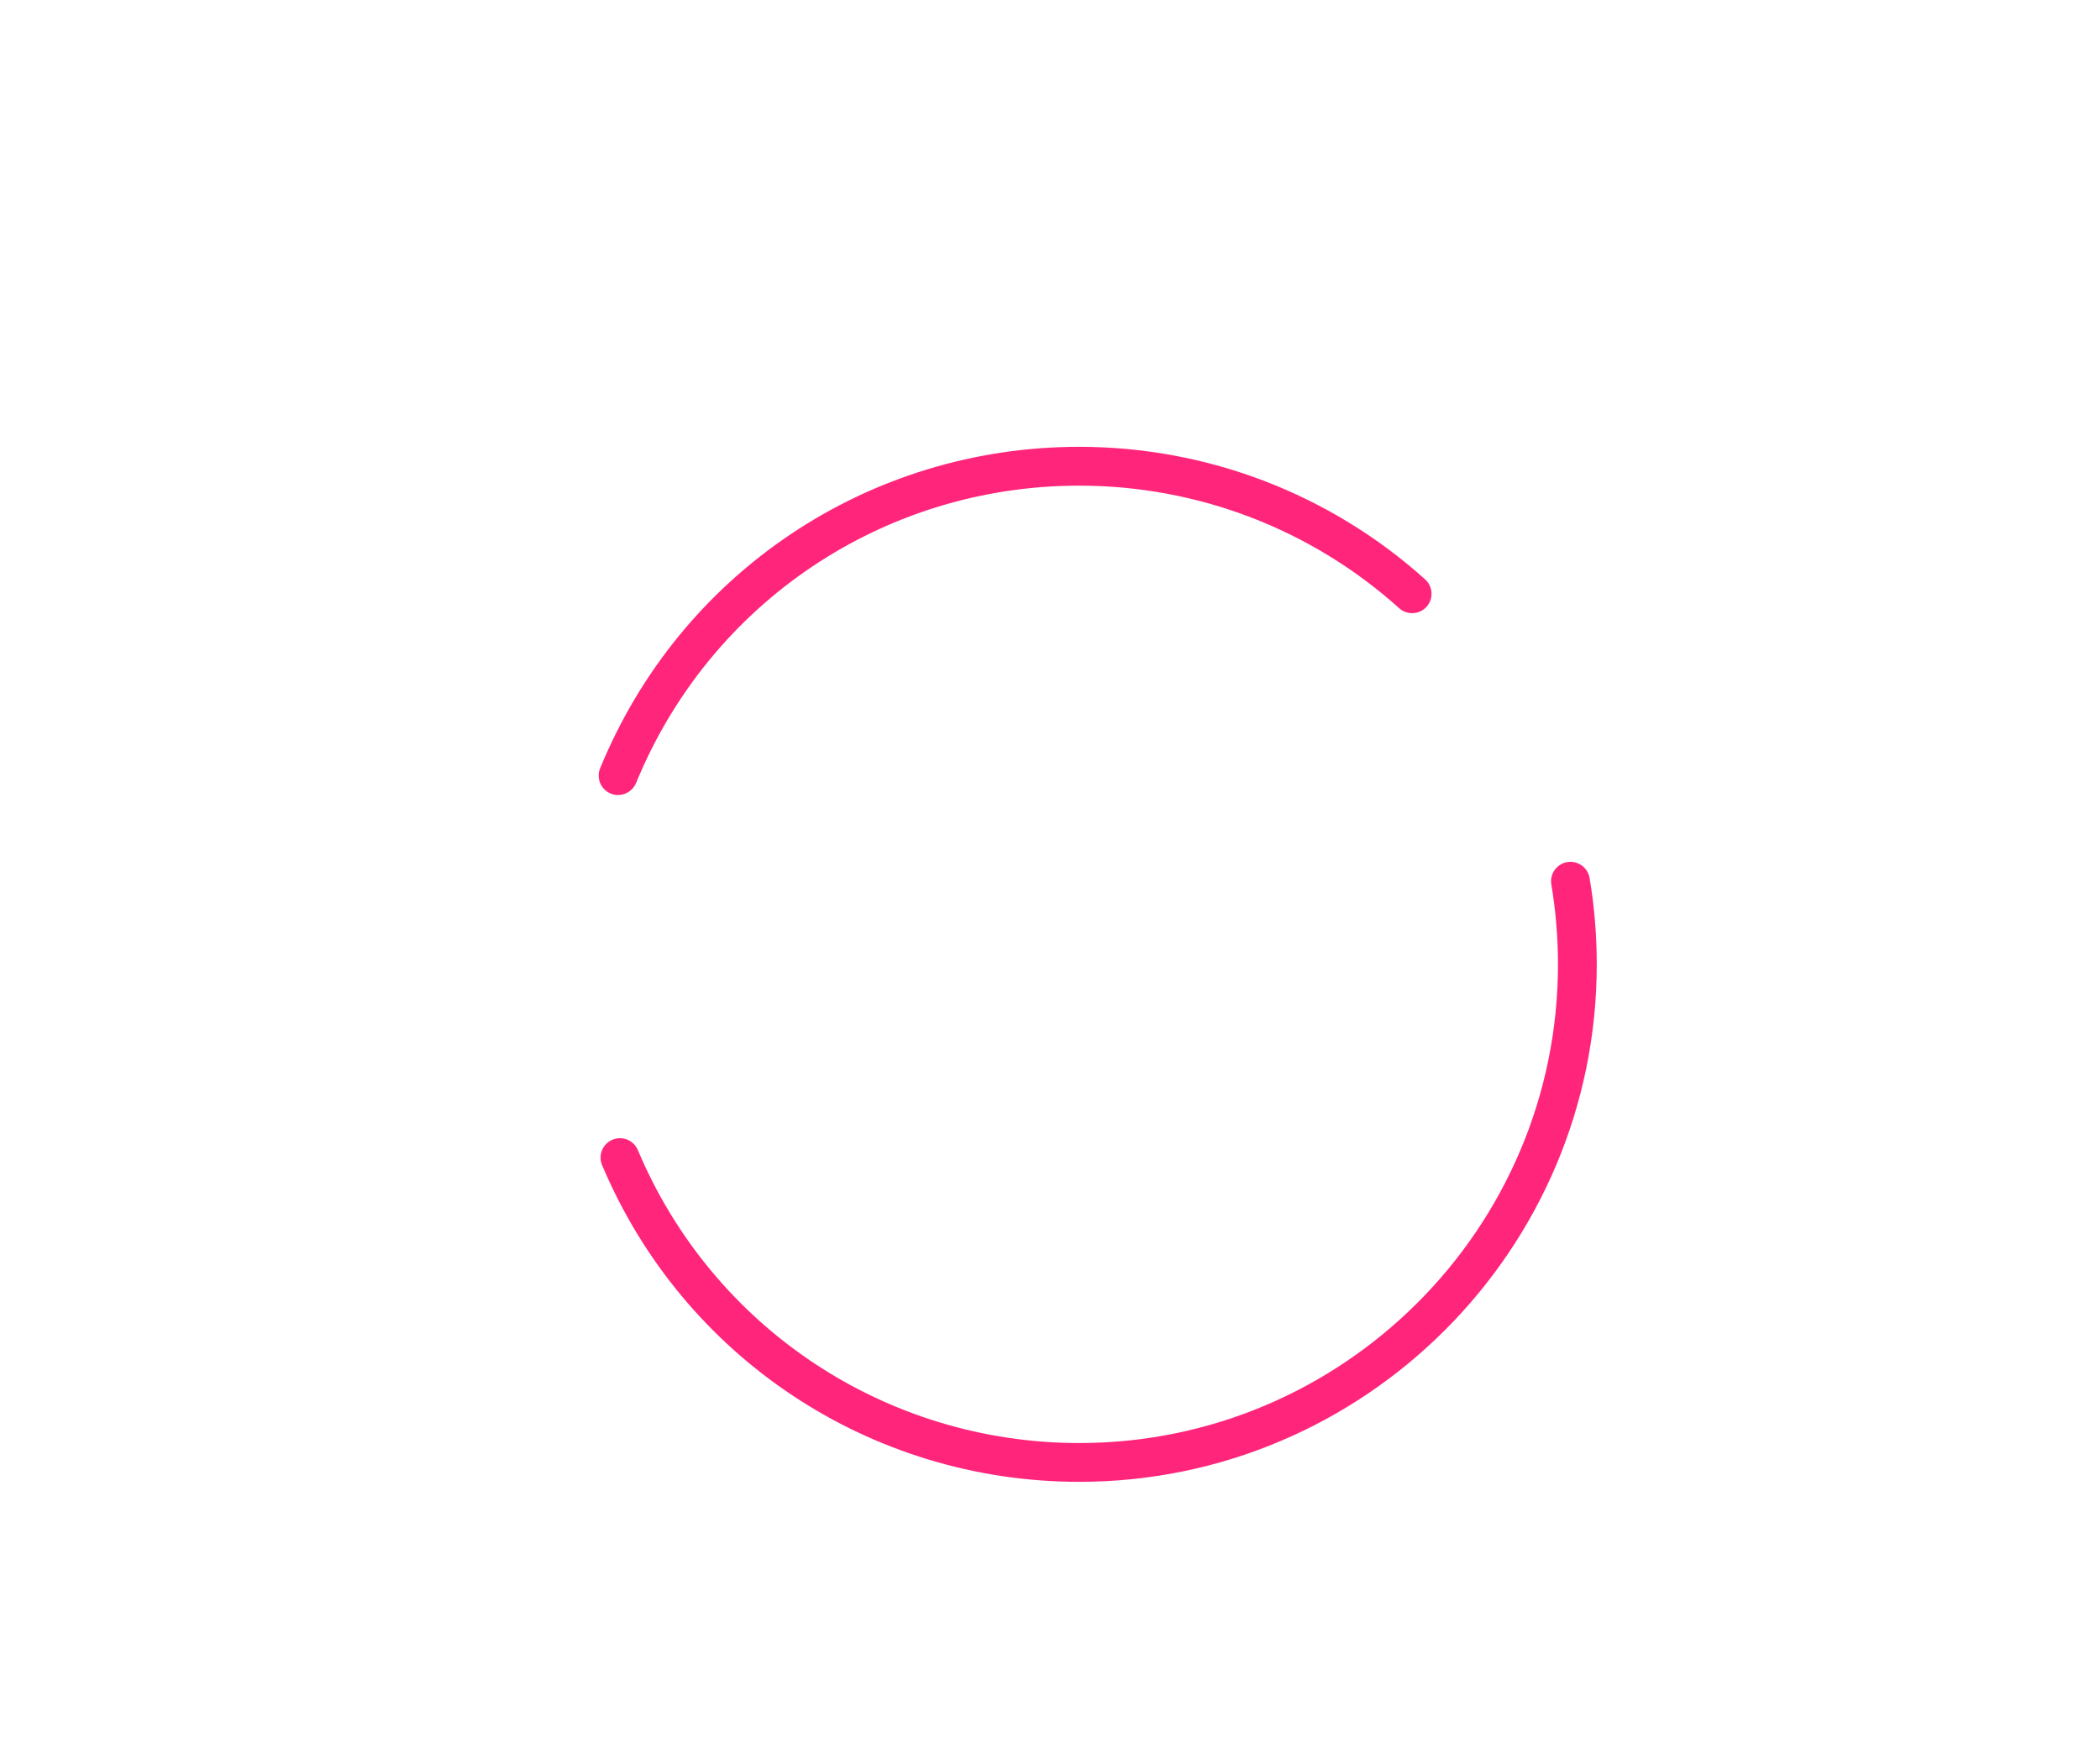 <svg width="482" height="400" viewBox="0 0 482 400" fill="none" xmlns="http://www.w3.org/2000/svg">
<g filter="url(#filter0_ddd)">
<path d="M247.702 328.562C199.782 328.562 156.803 300.026 138.194 255.872C137.241 253.61 138.301 250.992 140.571 250.04C142.833 249.087 145.451 250.147 146.403 252.417C163.614 293.268 203.379 319.658 247.711 319.658C308.301 319.658 357.593 270.367 357.593 209.777C357.593 203.624 357.076 197.454 356.07 191.444C355.66 189.022 357.299 186.725 359.721 186.315C362.142 185.915 364.44 187.544 364.849 189.966C365.944 196.466 366.496 203.135 366.496 209.777C366.487 275.273 313.207 328.562 247.702 328.562Z" fill="#FF257B"/>
<path d="M141.862 170.92C141.301 170.92 140.731 170.814 140.179 170.591C137.9 169.656 136.814 167.056 137.749 164.786C156.108 119.964 199.274 91 247.711 91C277.075 91 305.274 101.8 327.097 121.424C328.922 123.071 329.073 125.885 327.435 127.71C325.788 129.536 322.974 129.687 321.149 128.049C300.964 109.903 274.885 99.913 247.719 99.913C202.907 99.913 162.982 126.704 145.994 168.169C145.272 169.879 143.616 170.92 141.862 170.92Z" fill="#FF257B"/>
</g>
<g filter="url(#filter1_ddd)">
<path d="M223.555 220.853C224.801 220.15 226.003 219.687 227.161 219.455C229.315 219.028 231.203 219.259 232.823 220.141C234.444 221.022 235.245 222.42 235.245 224.326C235.245 225.403 234.951 226.543 234.373 227.736C234.123 228.279 233.5 229.792 232.503 232.277C231.506 234.752 230.446 237.557 229.333 240.682C228.211 243.807 227.214 246.923 226.35 250.04C225.478 253.156 225.042 255.667 225.042 257.572C225.042 258.24 225.148 258.917 225.353 259.629C225.558 260.332 226.083 260.537 226.911 260.439C229.084 260.172 230.909 259.024 232.405 257.198C233.776 255.515 236.1 252.738 237.222 250.601C238.344 248.473 239.394 246.825 240.267 244.742C241.14 242.658 243.526 237.378 243.864 236.559C244.274 235.562 245.013 236.292 245.761 235.731C246.509 235.17 247.132 236.248 248.04 236.07C249.117 235.856 247.363 237.031 248.236 237.432C249.109 237.841 249.545 238.625 249.545 239.782C249.545 240.112 249.5 240.37 249.42 240.557C248.841 243.905 247.844 247.547 246.437 251.473C245.031 255.4 243.926 257.982 241.816 261.472C239.697 264.962 235.521 269.316 232.743 271.898C229.965 274.481 225.674 276.359 222.192 277.045C218.96 277.686 216.369 277.303 214.419 275.905C212.469 274.507 211.08 272.442 210.252 269.699C207.519 273.065 204.403 275.994 200.921 278.514C197.44 281.025 193.789 282.663 189.978 283.411C187.325 283.936 184.983 283.945 182.953 283.429C180.923 282.921 179.223 282.013 177.851 280.704C176.48 279.404 175.447 277.739 174.744 275.718C174.041 273.697 173.684 271.489 173.684 269.085C173.684 264.936 174.664 260.395 176.605 255.444C178.555 250.503 181.146 245.775 184.378 241.278C187.61 236.782 191.367 232.846 195.632 229.472C199.906 226.097 204.322 223.96 208.881 223.061C210.626 222.714 213.716 222.732 214.58 222.812C215.434 222.892 218.729 223.845 219.147 225.011C220.358 223.115 222.317 221.556 223.555 220.853ZM196.015 266.191C197.645 264.936 199.301 263.386 200.983 261.534C202.666 259.691 204.349 257.688 206.032 255.524C207.715 253.37 209.264 251.215 210.698 249.06C211.41 246.158 212.149 243.433 212.915 240.878C213.68 238.322 214.419 236.087 215.132 234.164C211.864 235.437 208.133 237.459 204.919 240.281C201.705 243.095 198.669 245.89 196.069 249.167C193.469 252.444 191.314 255.587 190.094 258.65C186.675 267.242 189.952 270.866 196.015 266.191Z" fill="white"/>
<path d="M301.169 244.697C296.45 249.14 291.749 252.951 287.324 256.254C283.424 259.166 277.948 262.612 273.621 264.909C268.973 267.375 264.717 268.622 260.238 269.512C256.668 270.216 253.578 270.314 250.969 269.788C248.361 269.272 246.197 268.284 244.496 266.841C242.796 265.399 241.549 263.564 240.766 261.356C239.982 259.148 239.581 256.717 239.581 254.064C239.581 250.004 240.409 245.606 242.066 240.887C243.722 236.167 245.921 231.725 248.654 227.575C251.388 223.426 254.567 219.838 258.173 216.802C261.779 213.766 265.536 211.86 269.427 211.094C271.582 210.667 273.487 210.667 275.152 211.085C276.808 211.504 278.179 212.27 279.257 213.383C280.334 214.496 281.376 215.662 281.919 217.247C282.453 218.841 282.56 219.945 282.569 221.93C282.587 224.833 281.581 226.632 279.916 228.982C278.09 231.564 271.546 234.342 270.549 231.44C269.552 228.537 273.825 218.894 266.97 225.18C261.583 230.113 260.131 234.743 258.351 239.168C257.353 241.643 257.193 244.751 257.193 246.576C257.193 249.31 258.983 251.295 260.719 252.07C262.464 252.844 264.619 252.978 267.192 252.47C269.187 252.079 271.297 251.598 273.496 250.672C275.989 249.63 277.797 248.829 280.263 247.119C282.489 245.579 287.804 241.501 292.541 237.93L301.169 244.697Z" fill="white"/>
<path d="M315.353 231.297C313.162 233.692 308.586 238.474 305.852 240.869C306.102 241.332 306.502 241.893 306.502 241.893C307.001 242.587 307.624 243.086 308.372 243.389C309.12 243.7 309.93 243.851 310.794 243.843C311.666 243.834 312.512 243.754 313.34 243.584C315.495 243.157 317.65 242.231 319.813 240.815C321.968 239.391 323.98 237.69 325.85 235.705C327.72 233.719 329.394 231.538 330.89 229.169C332.386 226.801 333.543 224.459 334.371 222.135C334.701 221.156 335.244 220.39 335.992 219.829C336.74 219.268 337.523 218.903 338.351 218.743C341.254 218.173 342.705 219.33 342.705 222.233C341.957 226.525 340.408 230.799 338.04 235.037C335.68 239.275 332.813 243.139 329.456 246.621C326.1 250.102 322.387 253.076 318.327 255.542C314.266 258.009 310.153 259.647 306.013 260.466C302.78 261.107 299.976 261.16 297.616 260.635C295.257 260.11 293.307 259.166 291.767 257.813C290.235 256.459 289.069 254.696 288.285 252.533C287.502 250.369 287.101 248.001 287.101 245.427C287.101 241.367 287.956 236.942 289.647 232.17C291.348 227.397 293.627 222.865 296.486 218.565C299.344 214.264 302.665 210.542 306.44 207.39C310.215 204.238 314.168 202.253 318.318 201.434C321.799 200.748 324.292 201.087 325.779 202.449C327.275 203.811 328.014 205.699 328.014 208.103C328.014 210.338 327.569 212.866 326.331 215.591C324.987 218.591 319.537 226.738 315.353 231.297ZM310.064 216.419C305.558 221.601 303.546 227.914 303.787 229.668C304.713 229.089 310.981 223.8 313.964 220.337C317.819 215.84 319.315 212.555 319.671 210.347C316.288 211.077 313.545 212.412 310.064 216.419Z" fill="white"/>
<g filter="url(#filter2_d)">
<path d="M209.059 200.232C207.368 204.657 204.999 208.432 201.954 211.575C198.9 214.709 195.134 216.721 190.655 217.603C188.313 218.066 186.221 218.11 184.369 217.728C182.517 217.345 180.977 216.597 179.739 215.475C178.51 214.353 177.566 212.937 176.917 211.21C176.267 209.492 175.946 207.559 175.946 205.414C175.946 201.906 176.73 198.264 178.288 194.48C179.846 190.696 181.894 187.179 184.422 183.92C186.951 180.661 189.845 177.83 193.095 175.435C196.345 173.039 199.648 171.508 203.031 170.84C206.148 170.226 208.356 170.52 209.656 171.722C210.956 172.924 211.606 174.571 211.606 176.646C211.606 177.491 211.41 178.408 211.018 179.388C211.534 180.198 211.944 181.231 212.238 182.504C212.532 183.777 212.754 184.89 212.674 185.879C212.104 192.833 210.893 195.415 209.059 200.232ZM200.921 185.327C199.345 186.235 195.098 190.188 194.056 191.461C193.015 192.735 192.062 194.097 191.18 195.539C190.299 196.982 189.569 198.442 188.99 199.92C188.402 201.398 188.117 202.76 188.117 203.989C188.117 204.897 188.358 205.805 188.848 206.714C189.337 207.622 190.326 207.933 191.821 207.64C193.576 207.292 195.009 206.108 196.496 204.381C199.194 201.238 202.559 195.415 203.405 193.367C201.909 193.678 199.55 193.037 199.399 190.767C199.247 188.488 199.612 186.662 200.921 185.327Z" fill="white"/>
<path d="M280.833 198.941C279.791 198.593 278.963 198.041 278.349 197.293C277.734 196.537 277.289 195.62 277.031 194.533C276.773 193.447 276.541 192.379 276.345 191.31C276.149 189.859 275.918 188.505 275.66 187.259C275.401 186.012 274.912 185.166 274.199 184.721C271.475 187.01 269.053 189.227 266.943 191.363C264.833 193.5 263.319 195.602 262.411 197.667C262.277 198.211 262.215 198.682 262.215 199.065C262.215 199.448 262.215 199.813 262.215 200.134C262.215 201.496 261.921 202.467 261.342 203.036C260.755 203.606 260.007 203.98 259.099 204.158C258.449 204.283 257.736 204.301 256.953 204.194C256.169 204.087 255.439 203.749 254.762 203.17C254.077 202.591 253.516 201.728 253.062 200.588C252.608 199.448 252.376 197.899 252.376 195.949C252.376 192.966 252.893 189.191 253.934 184.632C254.976 180.073 256.258 175.167 257.781 169.896C259.303 164.625 260.942 159.176 262.696 153.54C264.45 147.904 266.035 142.544 267.468 137.451C268.118 135.047 269.365 133.115 271.217 131.646C273.069 130.177 274.93 129.26 276.817 128.886C278.509 128.556 279.916 128.681 281.055 129.268C282.195 129.856 282.756 130.898 282.756 132.385C282.756 133.293 282.525 134.246 282.07 135.243C280.708 138.306 279.346 141.627 277.984 145.206C276.621 148.786 275.286 152.445 273.995 156.176C272.695 159.906 271.466 163.637 270.291 167.377C269.124 171.116 268.047 174.704 267.076 178.141C268.501 176.752 269.952 175.417 271.413 174.117C272.873 172.826 274.235 171.526 275.499 170.244C276.764 168.953 277.921 167.67 278.954 166.397C279.996 165.124 280.806 163.806 281.385 162.462V161.491C281.385 160.325 281.607 159.221 282.07 158.188C282.525 157.155 283.121 156.256 283.869 155.49C284.617 154.724 285.445 154.092 286.353 153.585C287.261 153.077 288.205 152.73 289.176 152.543C290.93 152.196 292.506 152.454 293.895 153.318C295.293 154.181 295.987 155.811 295.987 158.215C295.987 161.01 295.025 163.762 293.111 166.477C291.197 169.193 288.837 171.864 286.05 174.5C286.763 175.337 287.217 176.263 287.413 177.296C287.609 178.328 287.769 179.388 287.902 180.465C288.036 181.997 288.098 183.332 288.098 184.472C288.098 185.612 288.552 186.084 289.461 185.905C290.306 185.736 291.215 184.971 292.185 183.617C293.156 182.264 294.099 180.723 295.008 179.014C295.916 177.313 296.708 175.639 297.394 174.01C298.079 172.381 298.542 171.25 298.81 170.618C299.13 169.843 299.602 169.229 300.225 168.783C300.84 168.338 301.472 168.053 302.122 167.92C302.968 167.751 303.724 167.831 304.41 168.151C305.096 168.472 305.434 169.086 305.434 169.994C305.434 170.128 305.416 170.226 305.389 170.297C305.354 170.368 305.345 170.466 305.345 170.6C304.829 173.235 304.009 176.093 302.914 179.165C301.81 182.237 300.412 185.149 298.729 187.882C297.038 190.616 295.043 193.011 292.737 195.059C290.431 197.106 287.822 198.415 284.893 198.994C283.228 199.297 281.866 199.288 280.833 198.941Z" fill="white"/>
<path d="M365.428 159.684C364.76 162.31 363.487 165.195 361.902 168.276C360.388 171.223 359.053 173.752 357.192 176.512C355.402 179.165 353.515 181.427 351.342 183.448C349.17 185.469 346.481 186.832 342.483 187.588C340.666 187.936 339.108 187.882 337.808 187.392C336.508 186.903 335.44 186.075 334.594 184.908C333.748 183.742 333.134 182.273 332.742 180.501C332.35 178.729 332.154 176.735 332.154 174.526C332.154 172.06 332.386 169.389 332.84 166.504C333.294 163.619 333.882 160.681 334.594 157.68C335.306 154.68 336.117 151.653 337.025 148.581C337.933 145.509 337.897 145.554 338.877 142.767L334.3 143.675C332.938 143.942 331.78 143.684 330.845 142.9C329.902 142.117 329.43 141.066 329.43 139.766C329.43 138.404 329.902 137.157 330.845 136.026C331.789 134.896 332.938 134.201 334.3 133.934L342.777 132.26C343.489 130.435 344.121 128.832 344.673 127.452C345.225 126.081 345.661 125.004 345.991 124.22C347.095 121.727 348.493 119.813 350.176 118.477C351.867 117.141 353.55 116.305 355.242 115.966C356.934 115.637 358.403 115.779 359.676 116.402C363.522 118.308 360.513 122.831 359.391 125.449C358.848 126.722 358.305 128.004 357.771 129.286L360.655 128.716C362.018 128.449 363.175 128.69 364.11 129.447C365.054 130.203 365.526 131.263 365.526 132.625C365.526 133.925 365.054 135.154 364.11 136.311C363.166 137.469 362.018 138.19 360.655 138.457L353.684 139.837C352.517 143.052 352.304 143.417 351.102 146.871C349.9 150.326 348.813 153.656 347.843 156.861C346.872 160.076 346.071 162.987 345.457 165.614C344.842 168.24 344.531 170.324 344.531 171.882C344.531 172.47 344.611 173.102 344.771 173.779C344.931 174.464 345.376 174.607 346.089 174.589C347.941 174.544 349.855 173.387 350.897 172.069C352.989 169.433 356.48 163.655 358.127 160.752C358.554 160.004 359.863 157.956 360.495 157.538C361.127 157.128 361.768 156.87 362.418 156.781C363.264 156.665 364.012 156.772 364.662 157.146C365.784 157.814 365.428 159.684 365.428 159.684Z" fill="white"/>
<path d="M122.265 264.401C118.249 264.731 115.836 262.843 116.656 255.124C116.985 252.025 117.706 247.716 118.694 242.534C119.683 237.352 120.903 231.724 122.363 225.67C123.823 219.615 125.417 213.427 127.144 207.105C128.872 200.793 130.483 194.97 131.979 189.654C132.317 188.363 132.932 187.401 133.644 186.377C134.356 185.353 135.354 184.525 136.413 183.804C137.357 183.154 138.648 182.388 139.663 181.917C140.678 181.445 141.702 181.106 142.717 180.902C144.275 180.59 145.584 180.661 146.635 181.097C147.685 181.534 148.335 182.825 147.641 185.282C149.867 182.317 152.76 180.617 154.933 179.504C157.105 178.4 159.278 177.625 161.451 177.198C165.662 176.369 168.778 176.939 170.817 178.907C172.856 180.884 173.871 183.804 173.871 187.668C173.871 191.337 173.043 195.352 171.378 199.715C169.713 204.087 167.461 208.209 164.611 212.1C166.107 211.13 167.55 209.946 168.939 208.548C170.328 207.15 171.636 205.618 172.856 203.953C174.076 202.288 175.198 200.534 176.213 198.709C177.228 196.875 178.083 195.085 178.76 193.322C179.098 192.512 179.588 191.871 180.238 191.399C180.879 190.936 181.546 190.633 182.223 190.5C183.105 190.322 183.906 190.402 184.618 190.74C185.331 191.079 185.687 191.72 185.687 192.663C185.687 192.797 185.687 192.966 185.687 193.171C185.687 193.376 185.518 193.99 185.179 195.005C183.959 198.709 182.294 202.226 180.193 205.565C178.092 208.904 175.625 211.896 172.812 214.558C169.998 217.22 166.909 219.455 163.543 221.28C160.186 223.097 156.634 224.379 152.903 225.118C150.054 225.679 147.204 225.91 144.346 225.795C141.497 225.679 138.648 225.225 135.79 224.432C134.704 228.448 133.688 232.33 132.736 236.087C131.783 239.836 130.991 243.273 130.341 246.389C129.691 249.505 129.263 252.506 128.961 254.821C128.435 258.774 127.438 263.983 122.265 264.401ZM141.506 216.116C145.878 215.983 149.404 214.674 152.262 211.326C153.633 209.714 154.933 208.094 156.082 206.313C157.266 204.479 158.45 202.271 159.331 200.276C159.919 198.95 160.329 197.498 160.4 196.038C160.471 194.685 160.525 193.215 159.946 191.96C159.714 191.461 159.394 191.016 159.002 190.633C158.717 190.357 158.388 190.108 158.014 189.983C157.471 189.805 156.874 189.894 156.313 190.028C153.455 190.714 151.184 192.548 149.172 194.613C147.783 196.047 147.053 196.697 145.637 198.326C144.222 199.947 143.198 201.71 142.174 203.339C141.631 205.013 140.509 208.521 139.966 210.222C139.423 211.922 139.111 213.071 138.568 214.807C139.244 215.626 140.304 216.152 141.506 216.116Z" fill="white"/>
<path d="M221.293 176.904C222.727 176.013 224.214 174.883 225.202 173.672C226.404 172.185 228.639 170.226 229.609 169.861C230.571 169.496 229.627 170.947 230.42 171.036C231.354 171.143 232.093 171.481 232.637 172.06C233.18 172.639 233.313 173.387 233.037 174.304C232.948 174.607 232.841 174.838 232.726 174.981C231.319 177.75 229.805 179.201 228.06 180.821C226.315 182.442 223.795 182.86 222.299 184.205C218.586 187.562 212.826 191.996 209.122 191.283C206.735 190.829 202.604 184.606 207.572 180.679C212.932 176.441 215.399 180.59 221.293 176.904Z" fill="white"/>
<path d="M318.425 170.858C316.715 172.728 313.145 176.459 311.008 178.328C311.204 178.684 311.515 179.13 311.515 179.13C311.907 179.673 312.388 180.056 312.976 180.296C313.554 180.536 314.187 180.652 314.872 180.652C315.549 180.652 316.217 180.581 316.867 180.456C318.549 180.127 320.232 179.406 321.915 178.293C323.598 177.18 325.165 175.853 326.625 174.304C328.085 172.755 329.394 171.054 330.561 169.202C331.727 167.359 332.635 165.525 333.276 163.708C333.534 162.943 333.953 162.346 334.541 161.91C335.119 161.473 335.734 161.189 336.384 161.064C338.645 160.619 339.785 161.527 339.785 163.788C339.206 167.145 337.986 170.475 336.143 173.778C334.3 177.091 332.065 180.1 329.448 182.825C326.83 185.54 323.927 187.864 320.758 189.788C317.588 191.711 314.382 192.993 311.141 193.634C308.613 194.133 306.431 194.177 304.588 193.768C302.745 193.358 301.223 192.619 300.021 191.559C298.819 190.5 297.919 189.129 297.305 187.437C296.691 185.745 296.379 183.902 296.379 181.89C296.379 178.72 297.047 175.265 298.373 171.544C299.7 167.822 301.481 164.278 303.716 160.921C305.951 157.565 308.533 154.662 311.48 152.205C314.427 149.747 317.517 148.198 320.749 147.557C323.464 147.023 325.405 147.281 326.572 148.349C327.738 149.418 328.317 150.887 328.317 152.766C328.317 154.511 327.97 156.487 327.008 158.606C325.94 160.939 321.692 167.305 318.425 170.858ZM314.293 159.247C310.776 163.29 309.209 168.223 309.396 169.594C310.118 169.14 315.015 165.017 317.338 162.31C320.348 158.802 321.514 156.238 321.79 154.52C319.155 155.081 317.018 156.113 314.293 159.247Z" fill="white"/>
<path d="M263.524 190.357C259.855 193.812 256.196 196.777 252.759 199.35C249.723 201.621 245.467 204.292 242.101 206.081C238.486 208.005 235.174 208.975 231.693 209.661C228.915 210.213 226.52 210.284 224.481 209.875C222.451 209.474 220.768 208.708 219.45 207.577C218.123 206.455 217.162 205.031 216.547 203.312C215.933 201.594 215.63 199.706 215.63 197.641C215.63 194.48 216.28 191.061 217.562 187.384C218.853 183.706 220.563 180.26 222.691 177.028C224.819 173.805 227.285 171.009 230.09 168.65C232.895 166.29 235.815 164.812 238.851 164.207C240.525 163.877 242.012 163.869 243.303 164.198C244.594 164.527 245.654 165.124 246.5 165.988C247.337 166.851 248.147 167.76 248.574 168.997C248.993 170.235 249.073 171.09 249.082 172.639C249.091 174.9 248.316 176.289 247.016 178.124C245.6 180.127 240.507 182.291 239.733 180.038C238.958 177.785 242.279 170.279 236.946 175.167C232.761 179.005 231.621 182.611 230.241 186.048C229.467 187.98 229.342 190.393 229.342 191.809C229.342 193.937 230.731 195.477 232.084 196.083C233.438 196.688 235.121 196.786 237.115 196.394C238.664 196.091 240.303 195.717 242.021 194.996C243.953 194.186 245.369 193.563 247.283 192.236C249.02 191.034 253.151 187.864 256.837 185.086L263.524 190.357Z" fill="white"/>
</g>
</g>
<defs>
<filter id="filter0_ddd" x="79.644" y="33.231" width="344.621" height="353.1" filterUnits="userSpaceOnUse" color-interpolation-filters="sRGB">
<feFlood flood-opacity="0" result="BackgroundImageFix"/>
<feColorMatrix in="SourceAlpha" type="matrix" values="0 0 0 0 0 0 0 0 0 0 0 0 0 0 0 0 0 0 127 0"/>
<feOffset/>
<feGaussianBlur stdDeviation="28.884"/>
<feColorMatrix type="matrix" values="0 0 0 0 1 0 0 0 0 0.146 0 0 0 0 0.481 0 0 0 1 0"/>
<feBlend mode="normal" in2="BackgroundImageFix" result="effect1_dropShadow"/>
<feColorMatrix in="SourceAlpha" type="matrix" values="0 0 0 0 0 0 0 0 0 0 0 0 0 0 0 0 0 0 127 0"/>
<feOffset dy="7.703"/>
<feColorMatrix type="matrix" values="0 0 0 0 0 0 0 0 0 0.941 0 0 0 0 1 0 0 0 1 0"/>
<feBlend mode="normal" in2="effect1_dropShadow" result="effect2_dropShadow"/>
<feColorMatrix in="SourceAlpha" type="matrix" values="0 0 0 0 0 0 0 0 0 0 0 0 0 0 0 0 0 0 127 0"/>
<feOffset dy="3.851"/>
<feColorMatrix type="matrix" values="0 0 0 0 0.016 0 0 0 0 0.082 0 0 0 0 0.141 0 0 0 1 0"/>
<feBlend mode="normal" in2="effect2_dropShadow" result="effect3_dropShadow"/>
<feBlend mode="normal" in="SourceGraphic" in2="effect3_dropShadow" result="shape"/>
</filter>
<filter id="filter1_ddd" x="0.958" y="0.256" width="480.106" height="399.093" filterUnits="userSpaceOnUse" color-interpolation-filters="sRGB">
<feFlood flood-opacity="0" result="BackgroundImageFix"/>
<feColorMatrix in="SourceAlpha" type="matrix" values="0 0 0 0 0 0 0 0 0 0 0 0 0 0 0 0 0 0 127 0"/>
<feOffset/>
<feGaussianBlur stdDeviation="57.769"/>
<feColorMatrix type="matrix" values="0 0 0 0 1 0 0 0 0 0.146 0 0 0 0 0.481 0 0 0 0.5 0"/>
<feBlend mode="normal" in2="BackgroundImageFix" result="effect1_dropShadow"/>
<feColorMatrix in="SourceAlpha" type="matrix" values="0 0 0 0 0 0 0 0 0 0 0 0 0 0 0 0 0 0 127 0"/>
<feOffset dy="7.703"/>
<feColorMatrix type="matrix" values="0 0 0 0 1 0 0 0 0 0.146 0 0 0 0 0.481 0 0 0 1 0"/>
<feBlend mode="normal" in2="effect1_dropShadow" result="effect2_dropShadow"/>
<feColorMatrix in="SourceAlpha" type="matrix" values="0 0 0 0 0 0 0 0 0 0 0 0 0 0 0 0 0 0 127 0"/>
<feOffset dy="3.851"/>
<feColorMatrix type="matrix" values="0 0 0 0 0 0 0 0 0 0 0 0 0 0 0 0 0 0 1 0"/>
<feBlend mode="normal" in2="effect2_dropShadow" result="effect3_dropShadow"/>
<feBlend mode="normal" in="SourceGraphic" in2="effect3_dropShadow" result="shape"/>
</filter>
<filter id="filter2_d" x="116.496" y="115.794" width="249.029" height="152.494" filterUnits="userSpaceOnUse" color-interpolation-filters="sRGB">
<feFlood flood-opacity="0" result="BackgroundImageFix"/>
<feColorMatrix in="SourceAlpha" type="matrix" values="0 0 0 0 0 0 0 0 0 0 0 0 0 0 0 0 0 0 127 0"/>
<feOffset dy="3.851"/>
<feColorMatrix type="matrix" values="0 0 0 0 0.016 0 0 0 0 0.082 0 0 0 0 0.141 0 0 0 1 0"/>
<feBlend mode="normal" in2="BackgroundImageFix" result="effect1_dropShadow"/>
<feBlend mode="normal" in="SourceGraphic" in2="effect1_dropShadow" result="shape"/>
</filter>
</defs>
</svg>
